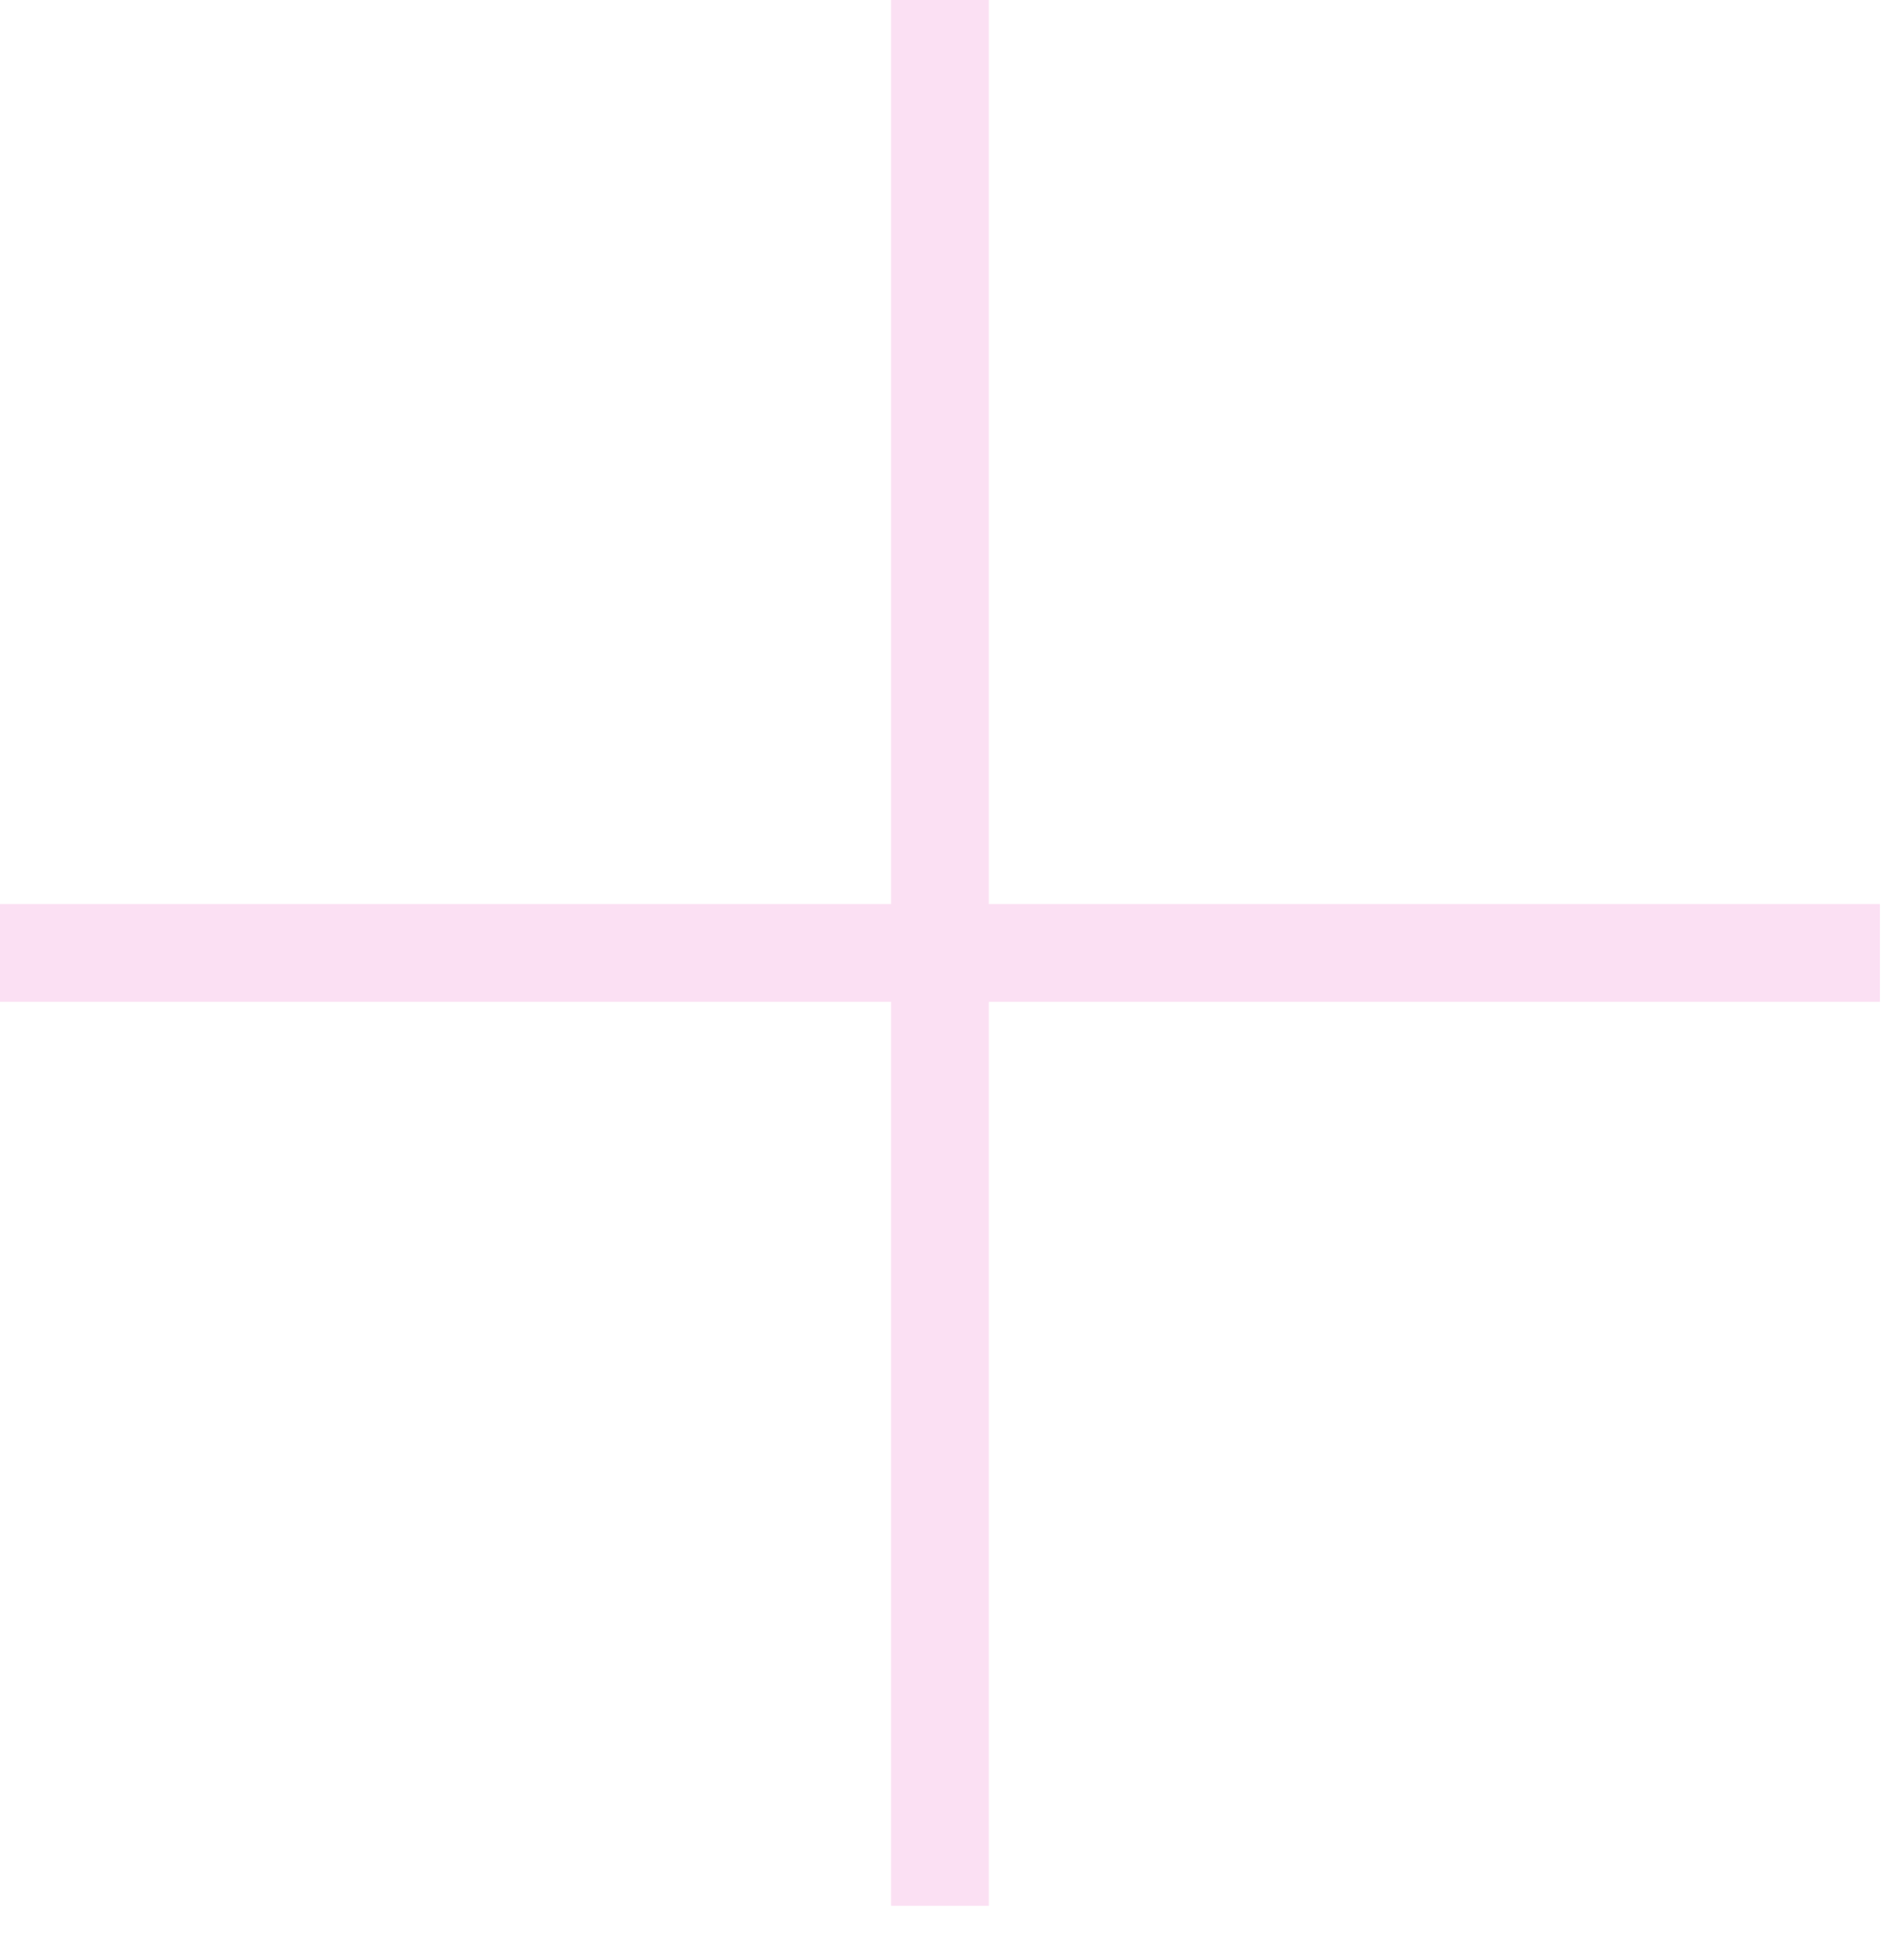 <svg width="31" height="32" viewBox="0 0 31 32" fill="none" xmlns="http://www.w3.org/2000/svg">
<path d="M0 15.56H30.704" stroke="#FBE0F3" stroke-width="1.597"/>
<path d="M15.352 0V31.119" stroke="#FBE0F3" stroke-width="1.597"/>
</svg>
